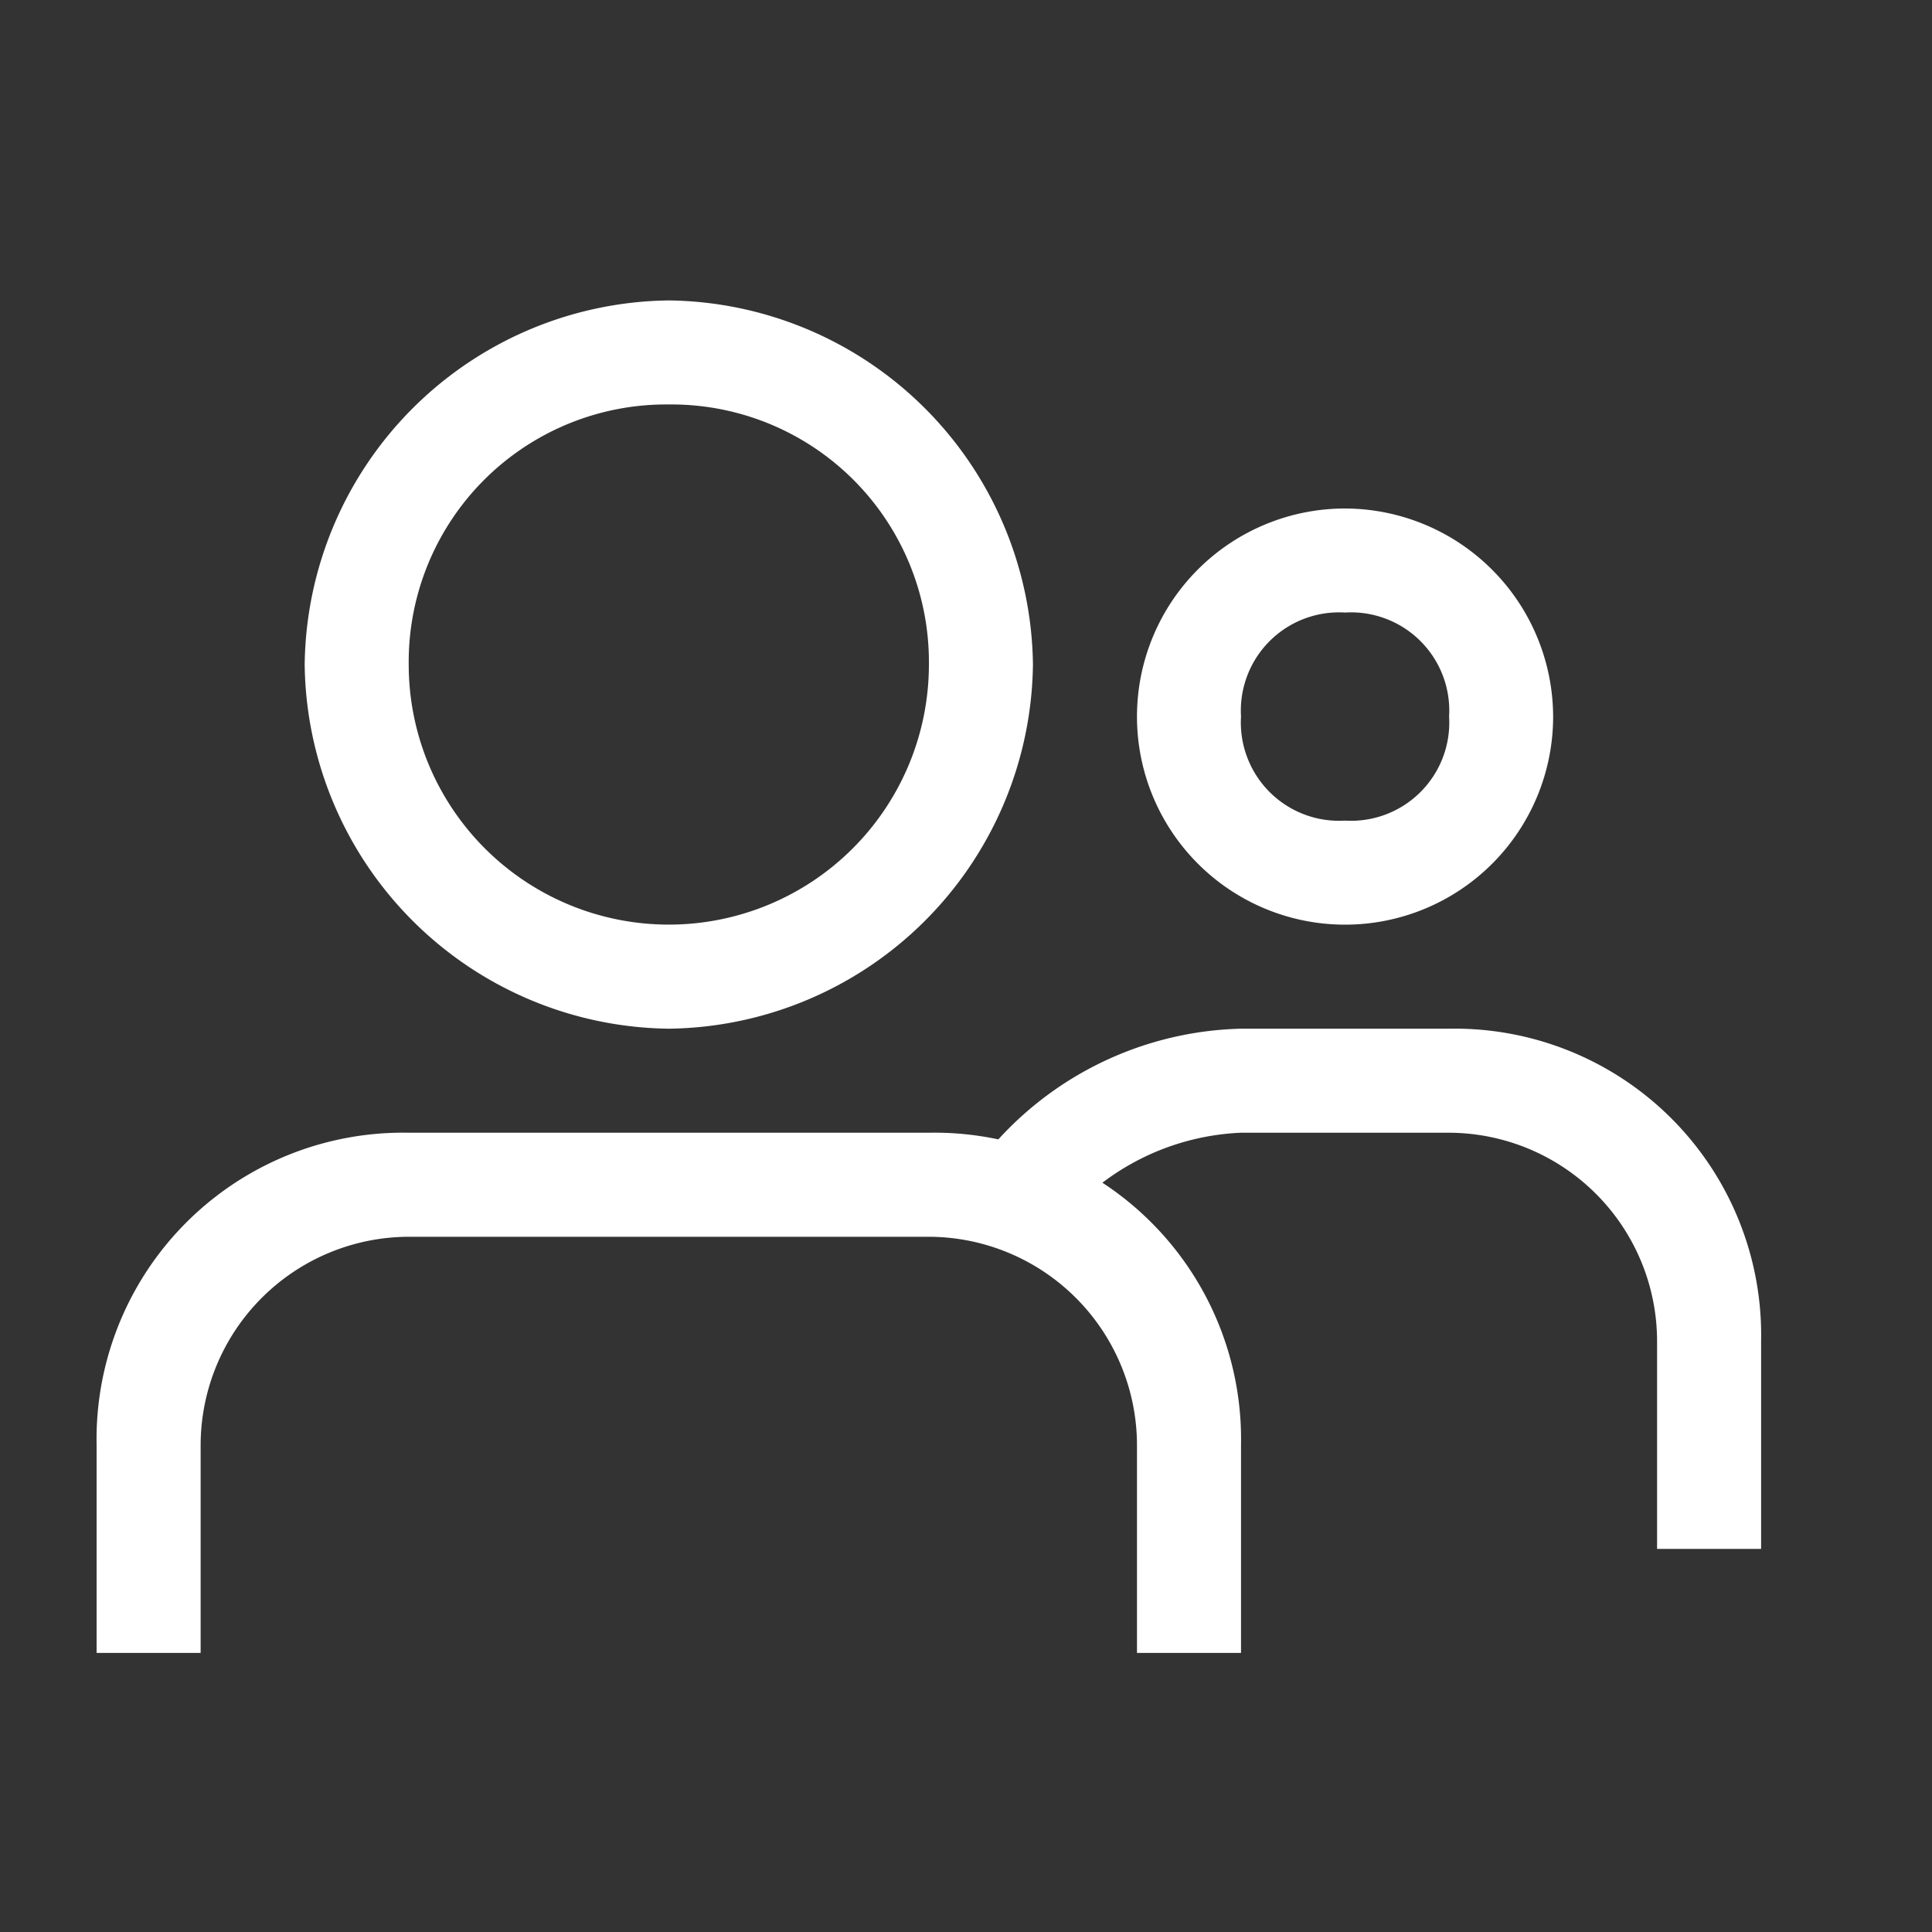 <svg xmlns="http://www.w3.org/2000/svg" width="20" height="20" viewBox="0 0 20 20">
  <rect x="0" y="0" width="20" height="20" fill="#333333" stroke="none"/>
  <g id="ic_tasks_active" transform="translate(3770.871 -4311.96)">
    <rect id="Rectangle_274" data-name="Rectangle 274" width="20" height="20" transform="translate(-3770.871 4311.96)" fill="rgba(255,255,255,0)"/>
    <g id="Group_412" data-name="Group 412" transform="translate(-3769.871 4315.07)">
      <path id="Path_125" data-name="Path 125" d="M5.769,1.077A2.666,2.666,0,0,1,8.462,3.769a2.692,2.692,0,0,1-5.385,0A2.666,2.666,0,0,1,5.769,1.077M5.769,0A3.816,3.816,0,0,0,2,3.769,3.816,3.816,0,0,0,5.769,7.539,3.816,3.816,0,0,0,9.539,3.769,3.816,3.816,0,0,0,5.769,0Z" transform="translate(0.154)" fill="#fff"/>
      <path id="Path_126" data-name="Path 126" d="M12.154,3.077a1.017,1.017,0,0,1,1.077,1.077,1.017,1.017,0,0,1-1.077,1.077,1.017,1.017,0,0,1-1.077-1.077,1.017,1.017,0,0,1,1.077-1.077m0-1.077a2.154,2.154,0,1,0,2.154,2.154A2.16,2.16,0,0,0,12.154,2Z" transform="translate(0.77 0.154)" fill="#fff"/>
      <path id="Path_127" data-name="Path 127" d="M8.616,8H3.231A3.173,3.173,0,0,0,0,11.231v2.154H1.077V11.231A2.16,2.16,0,0,1,3.231,9.077H8.616a2.16,2.16,0,0,1,2.154,2.154v2.154h1.077V11.231A3.173,3.173,0,0,0,8.616,8Z" transform="translate(0 0.616)" fill="#fff"/>
      <path id="Path_128" data-name="Path 128" d="M13.354,7H11.2A3.514,3.514,0,0,0,8.4,8.508l.754.754A2.549,2.549,0,0,1,11.2,8.077h2.154a2.16,2.16,0,0,1,2.154,2.154v2.154h1.077V10.231A3.173,3.173,0,0,0,13.354,7Z" transform="translate(0.646 0.539)" fill="#fff"/>
    </g>
  </g>
</svg>

